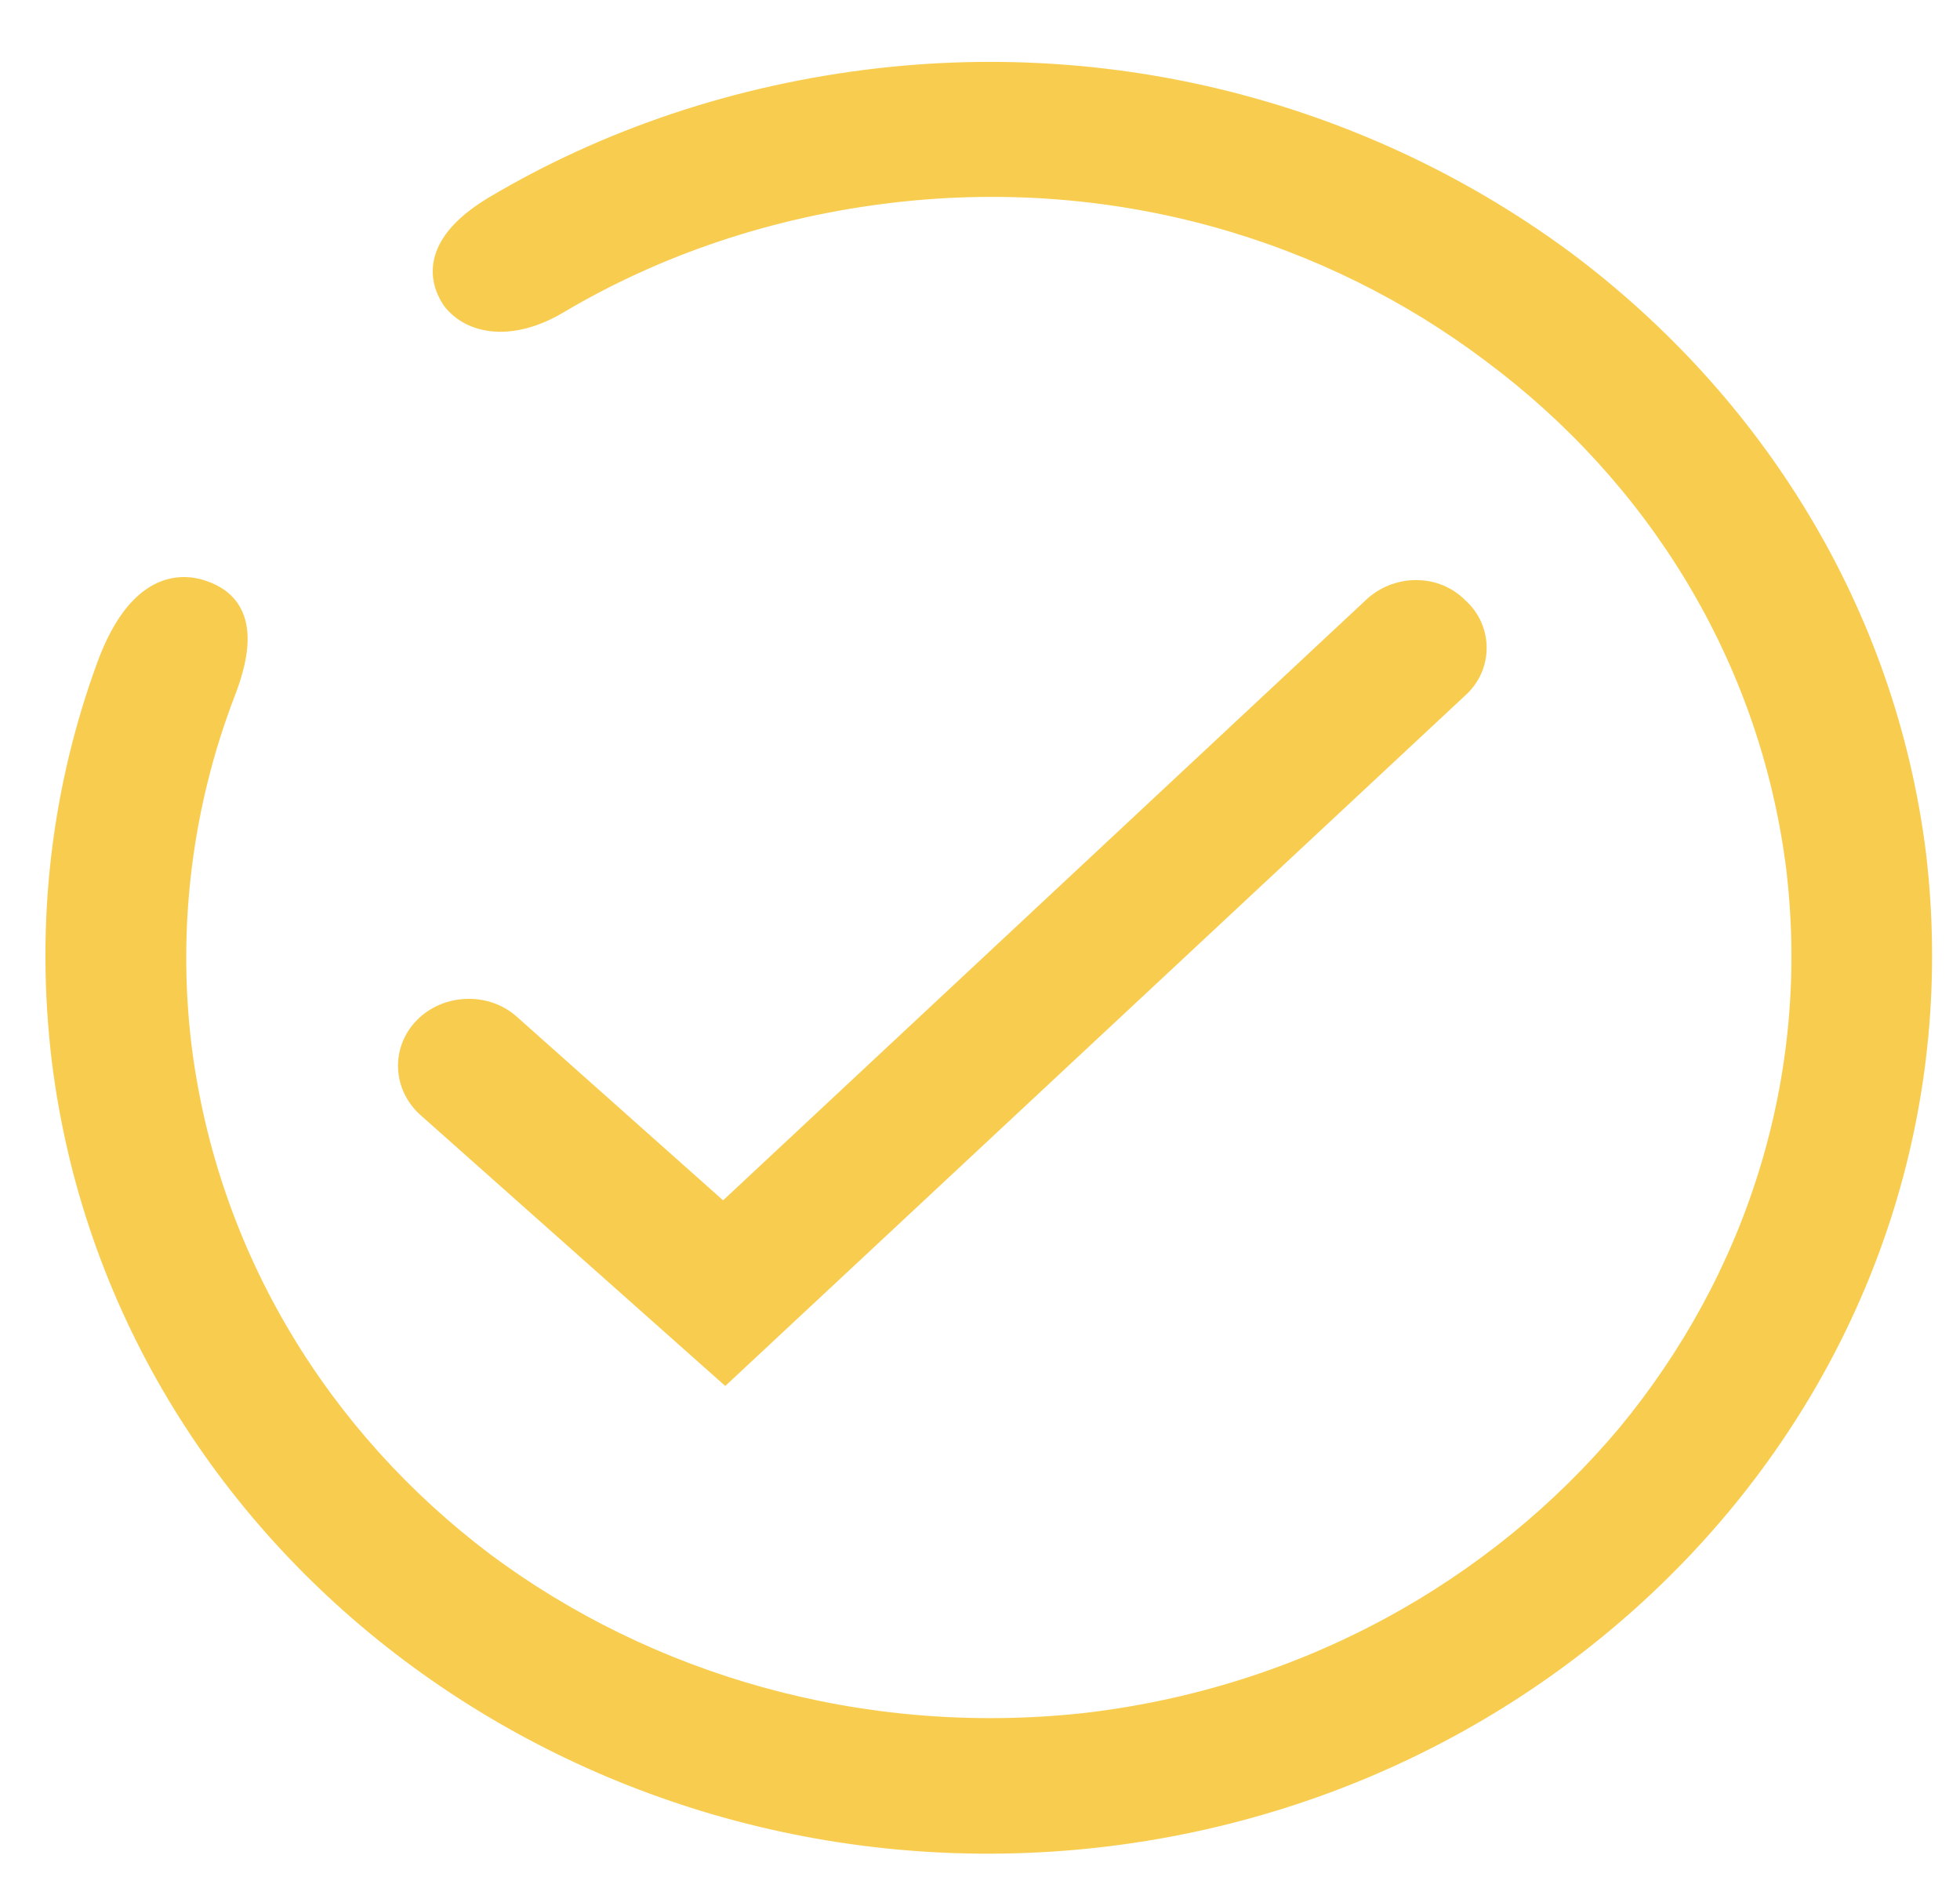 <svg width="30" height="29" viewBox="0 0 30 29" fill="none" xmlns="http://www.w3.org/2000/svg">
<path d="M16.791 28.028C12.893 28.465 9.174 27.346 6.327 25.206C3.479 23.065 1.504 19.902 1.043 16.229C0.786 14.112 1.043 12.069 1.735 10.195C2.12 9.174 2.633 8.979 3.069 9.125C3.428 9.247 3.762 9.539 3.351 10.585C2.71 12.263 2.453 14.136 2.684 16.034C3.095 19.294 4.839 22.092 7.353 23.989C9.866 25.863 13.149 26.836 16.586 26.471C20.023 26.081 22.973 24.403 24.974 22.019C26.949 19.634 27.975 16.545 27.59 13.285C27.18 10.001 25.41 7.203 22.896 5.33C20.383 3.432 17.125 2.459 13.688 2.848C11.764 3.067 9.994 3.675 8.481 4.576C7.814 4.965 7.25 4.868 6.993 4.527C6.788 4.211 6.763 3.748 7.609 3.238C9.328 2.216 11.328 1.535 13.483 1.291C17.381 0.853 21.075 1.973 23.922 4.089C26.769 6.23 28.77 9.393 29.232 13.09C29.668 16.788 28.513 20.291 26.256 22.992C23.999 25.692 20.665 27.59 16.791 28.028ZM6.609 16.886C6.275 16.594 6.25 16.107 6.557 15.791C6.865 15.475 7.404 15.45 7.737 15.742L11.072 18.71L21.101 9.344C21.434 9.052 21.947 9.052 22.255 9.368C22.588 9.66 22.588 10.171 22.255 10.463L11.097 20.875L6.609 16.886Z" fill="#F8CD4F" stroke="#F8CD4F" stroke-width="0.5"/>
</svg>

